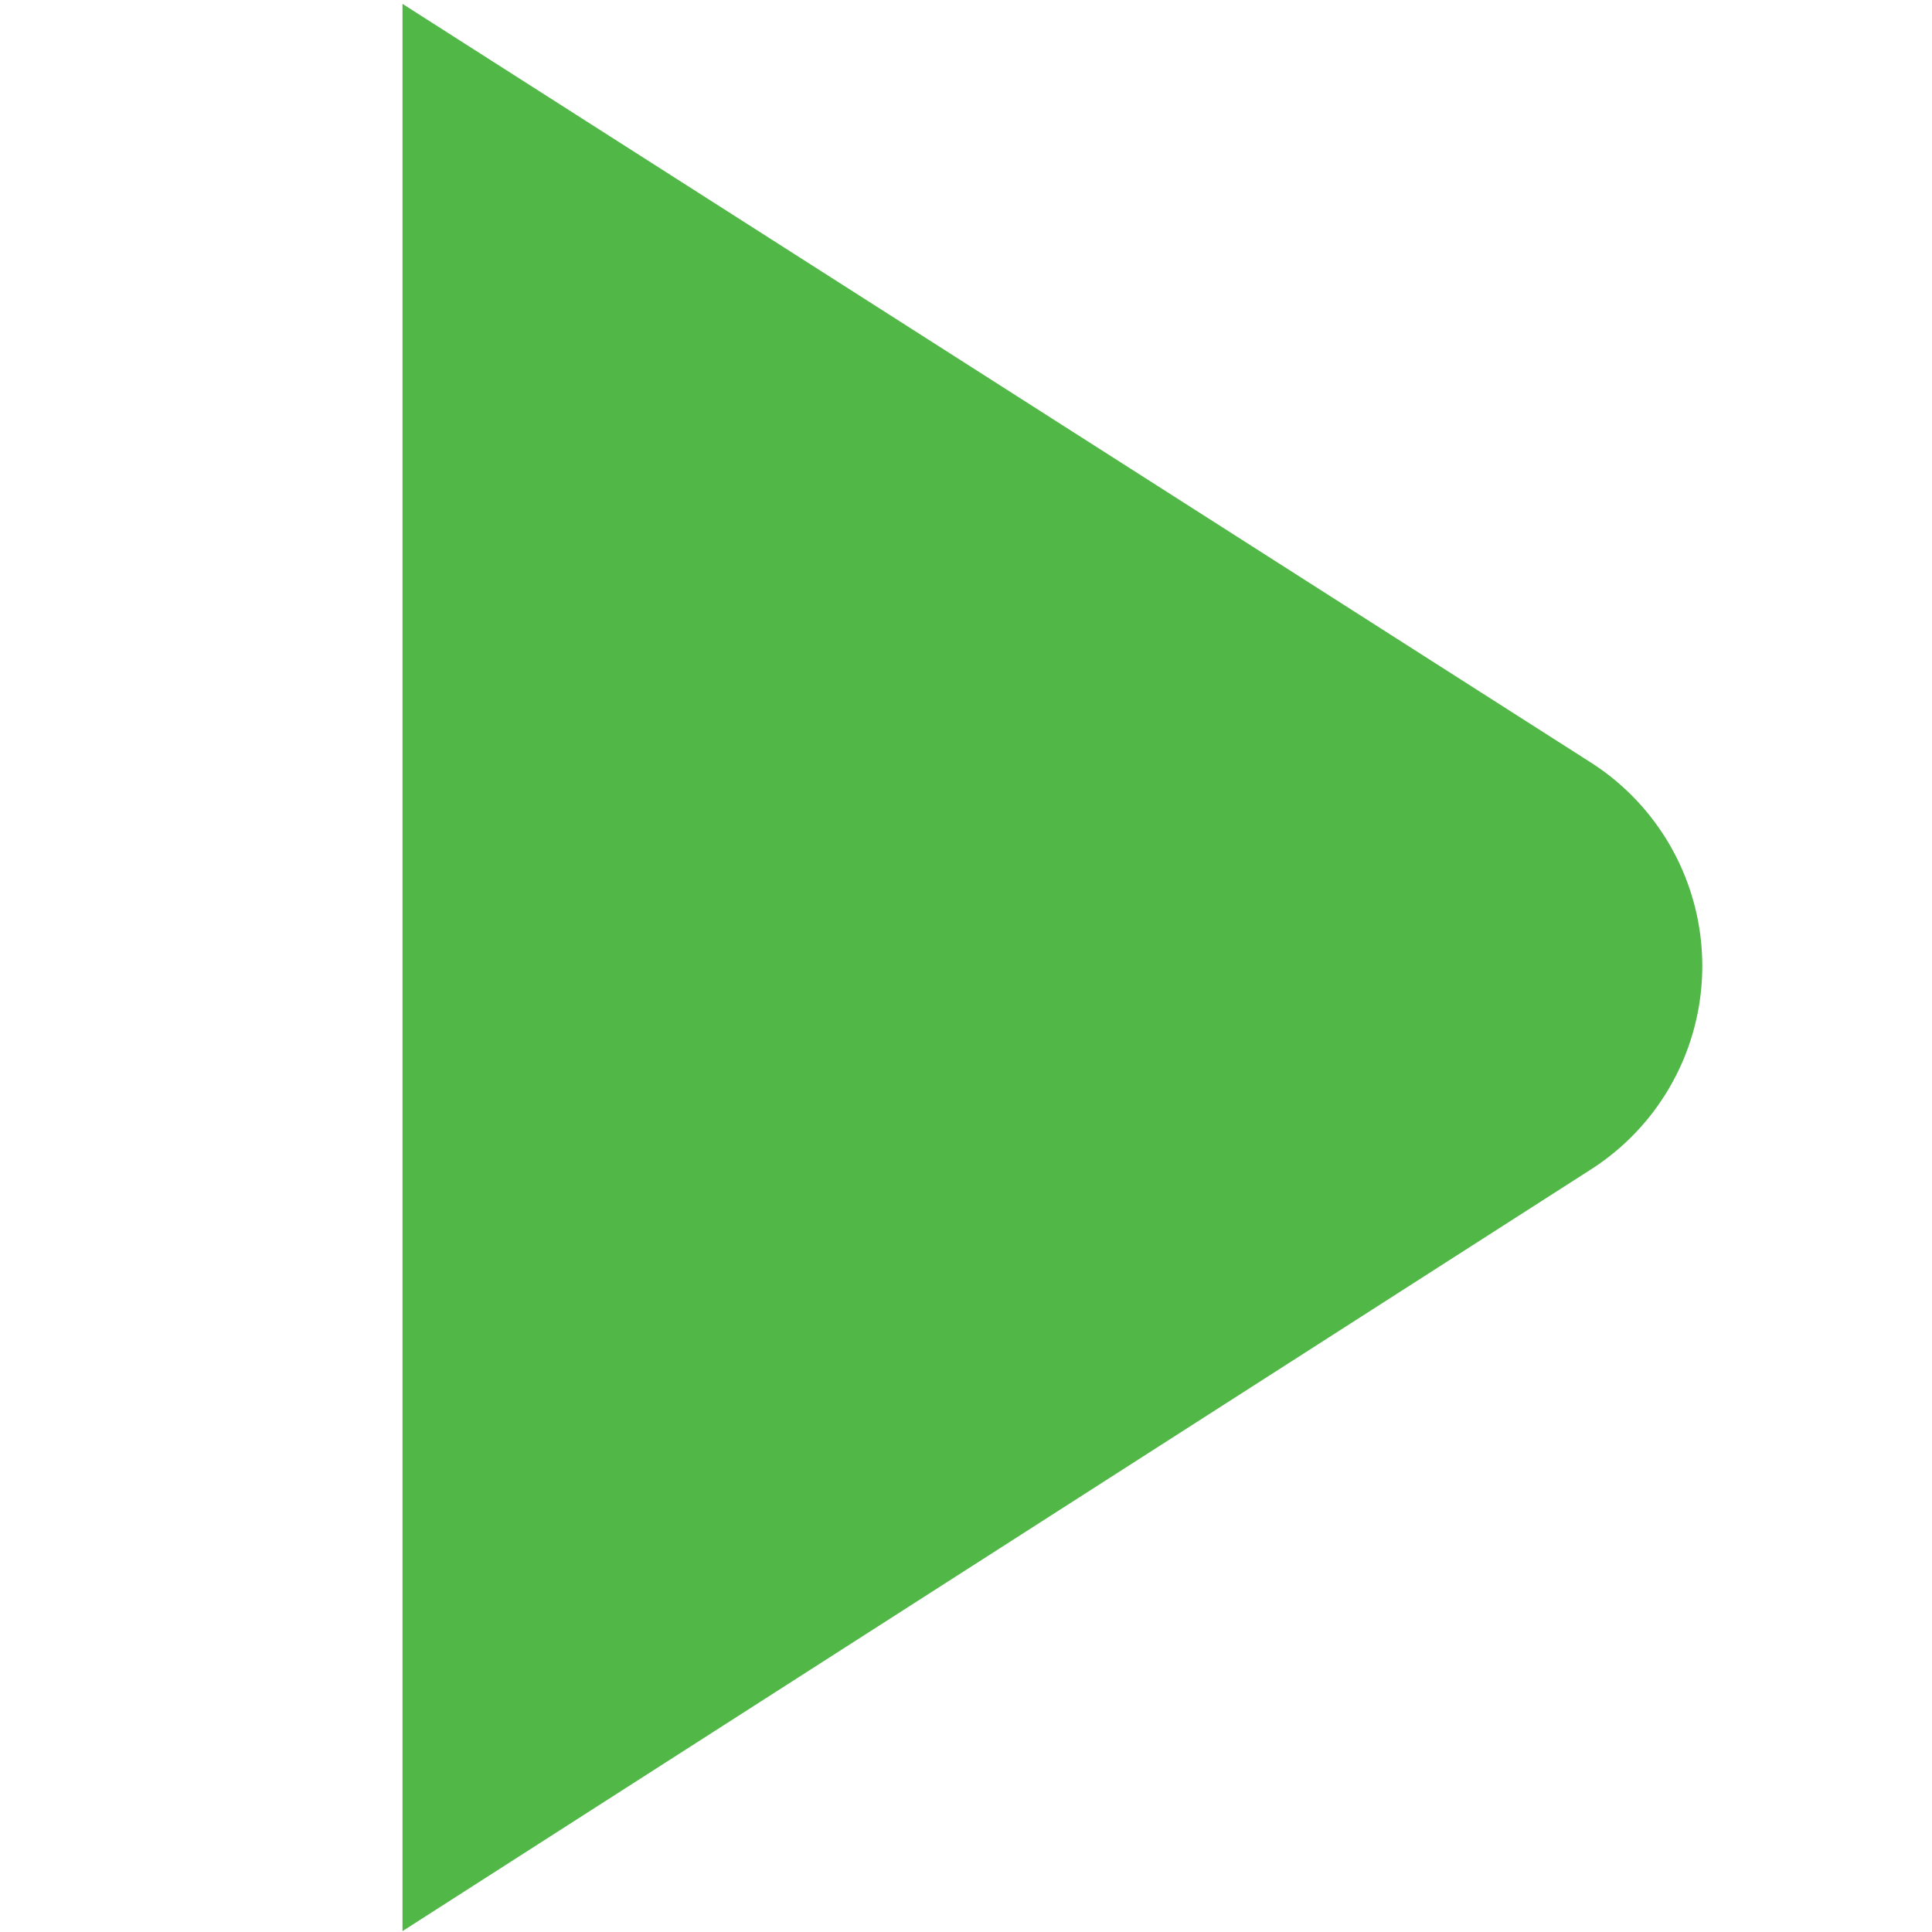 <svg id="Layer_1" data-name="Layer 1" xmlns="http://www.w3.org/2000/svg" viewBox="0 0 24 24"><defs><style>.cls-1{fill:#51B848;}</style></defs><title>79 play</title><path class="cls-1"  d="M19.749,9.464,5,.048V23.989L19.743,14.54a3,3,0,0,0,.006-5.076Z"/></svg>